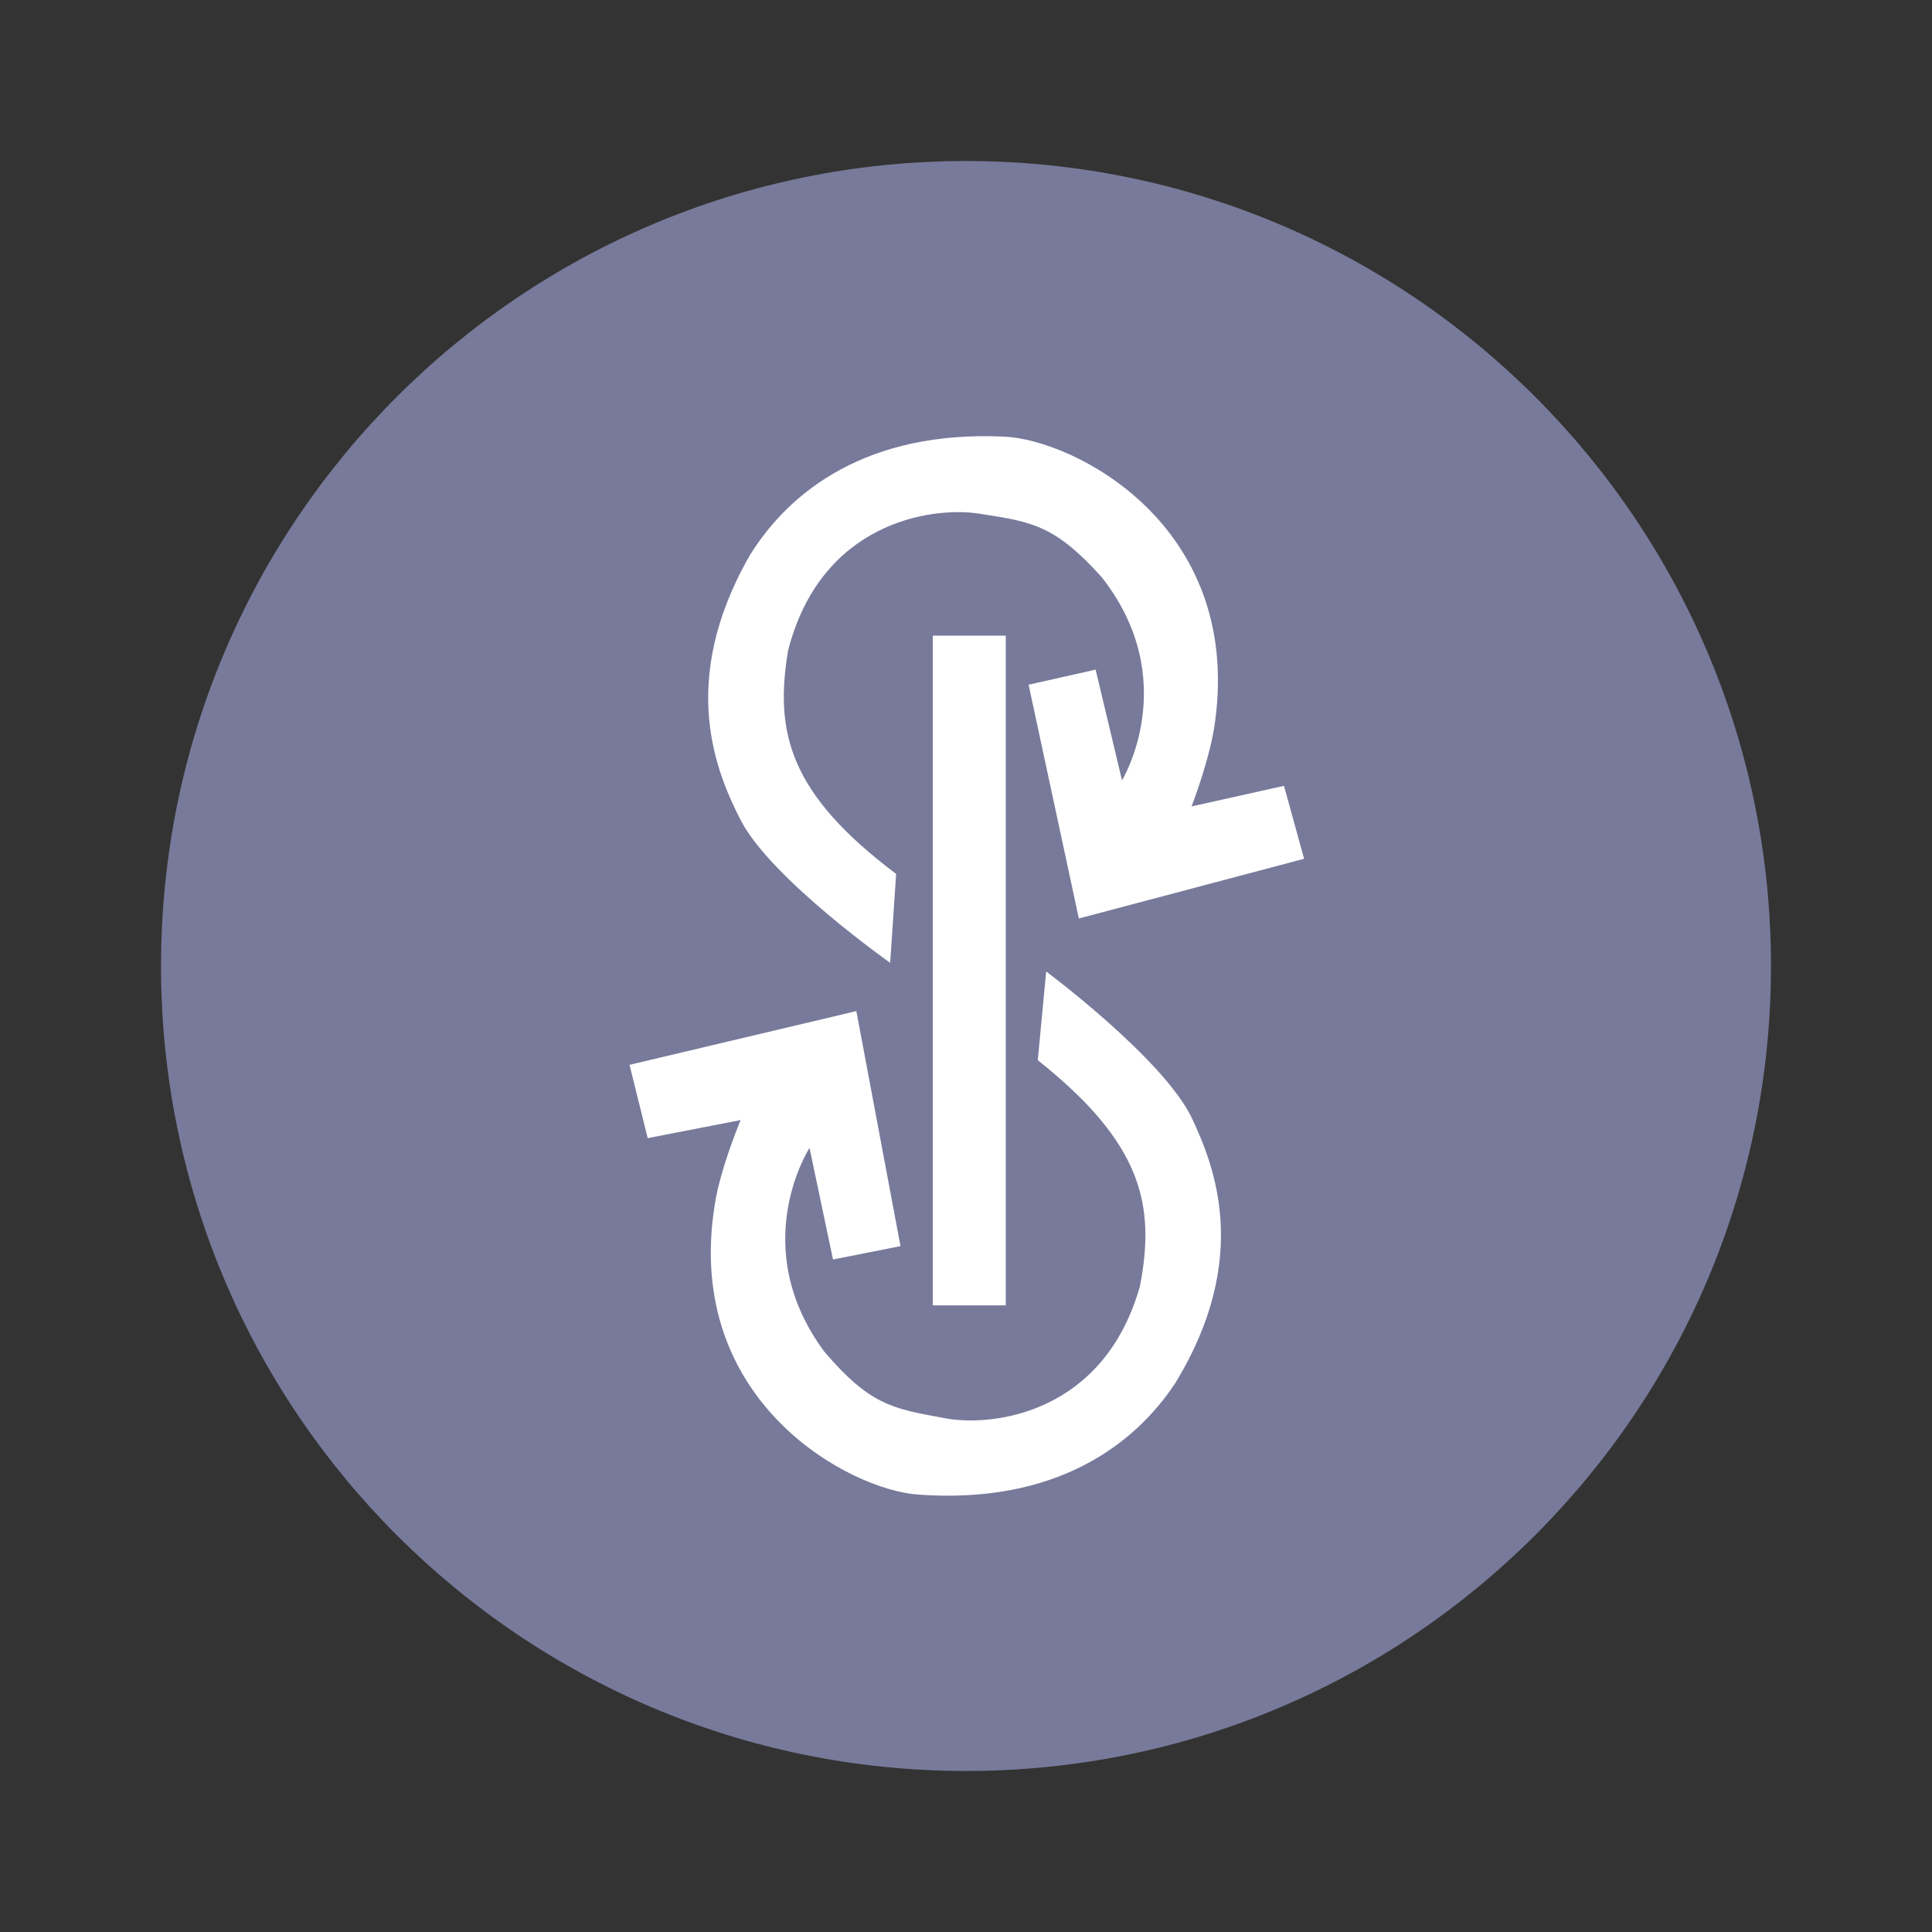 <svg width="32" height="32" viewBox="0 0 32 32" fill="none" xmlns="http://www.w3.org/2000/svg">
  <rect x="0" y="0" width="32" height="32" fill="#333333" stroke="none"/>
  <path fill-rule="evenodd" clip-rule="evenodd"
    d="M16 2.667C23.363 2.667 29.333 8.637 29.333 16C29.333 23.363 23.363 29.333 16 29.333C8.637 29.333 2.667 23.363 2.667 16C2.667 8.637 8.637 2.667 16 2.667Z"
    fill="#787A9B" key="oPblEXZfA" />
  <path fill-rule="evenodd" clip-rule="evenodd"
    d="M21.6 14.224L17.869 15.213L17.037 11.341L18.147 11.091L18.584 12.925C18.584 12.925 19.592 11.272 18.248 9.56C17.478 8.704 17.101 8.645 16.263 8.515L16.192 8.504C15.411 8.392 13.595 8.656 13.053 10.776C12.824 12.141 13.083 13.152 14.843 14.475L14.744 15.947C14.744 15.947 12.779 14.562 12.272 13.592C11.88 12.824 11.208 11.306 12.421 9.195C13.075 8.139 14.363 7.125 16.632 7.232C17.773 7.28 20.56 8.675 20.128 11.933C20.053 12.544 19.736 13.357 19.736 13.357L21.267 13.016L21.6 14.224ZM15.45 21.621V10.528H16.659V21.621H15.45ZM15.208 24.755C17.472 24.92 18.787 23.941 19.469 22.904C20.736 20.827 20.104 19.291 19.736 18.509C19.256 17.525 17.328 16.091 17.328 16.091L17.189 17.56C18.912 18.931 19.144 19.949 18.88 21.307C18.283 23.411 16.459 23.629 15.683 23.496C15.657 23.491 15.632 23.487 15.607 23.482C14.773 23.33 14.399 23.262 13.653 22.387C12.357 20.637 13.408 19.013 13.408 19.013L13.797 20.861L14.915 20.64L14.184 16.747L10.427 17.637L10.728 18.851L12.267 18.552C12.267 18.552 11.928 19.355 11.837 19.963C11.32 23.208 14.067 24.677 15.208 24.755Z"
    fill="white" key="VOv837GhVW" />
</svg>